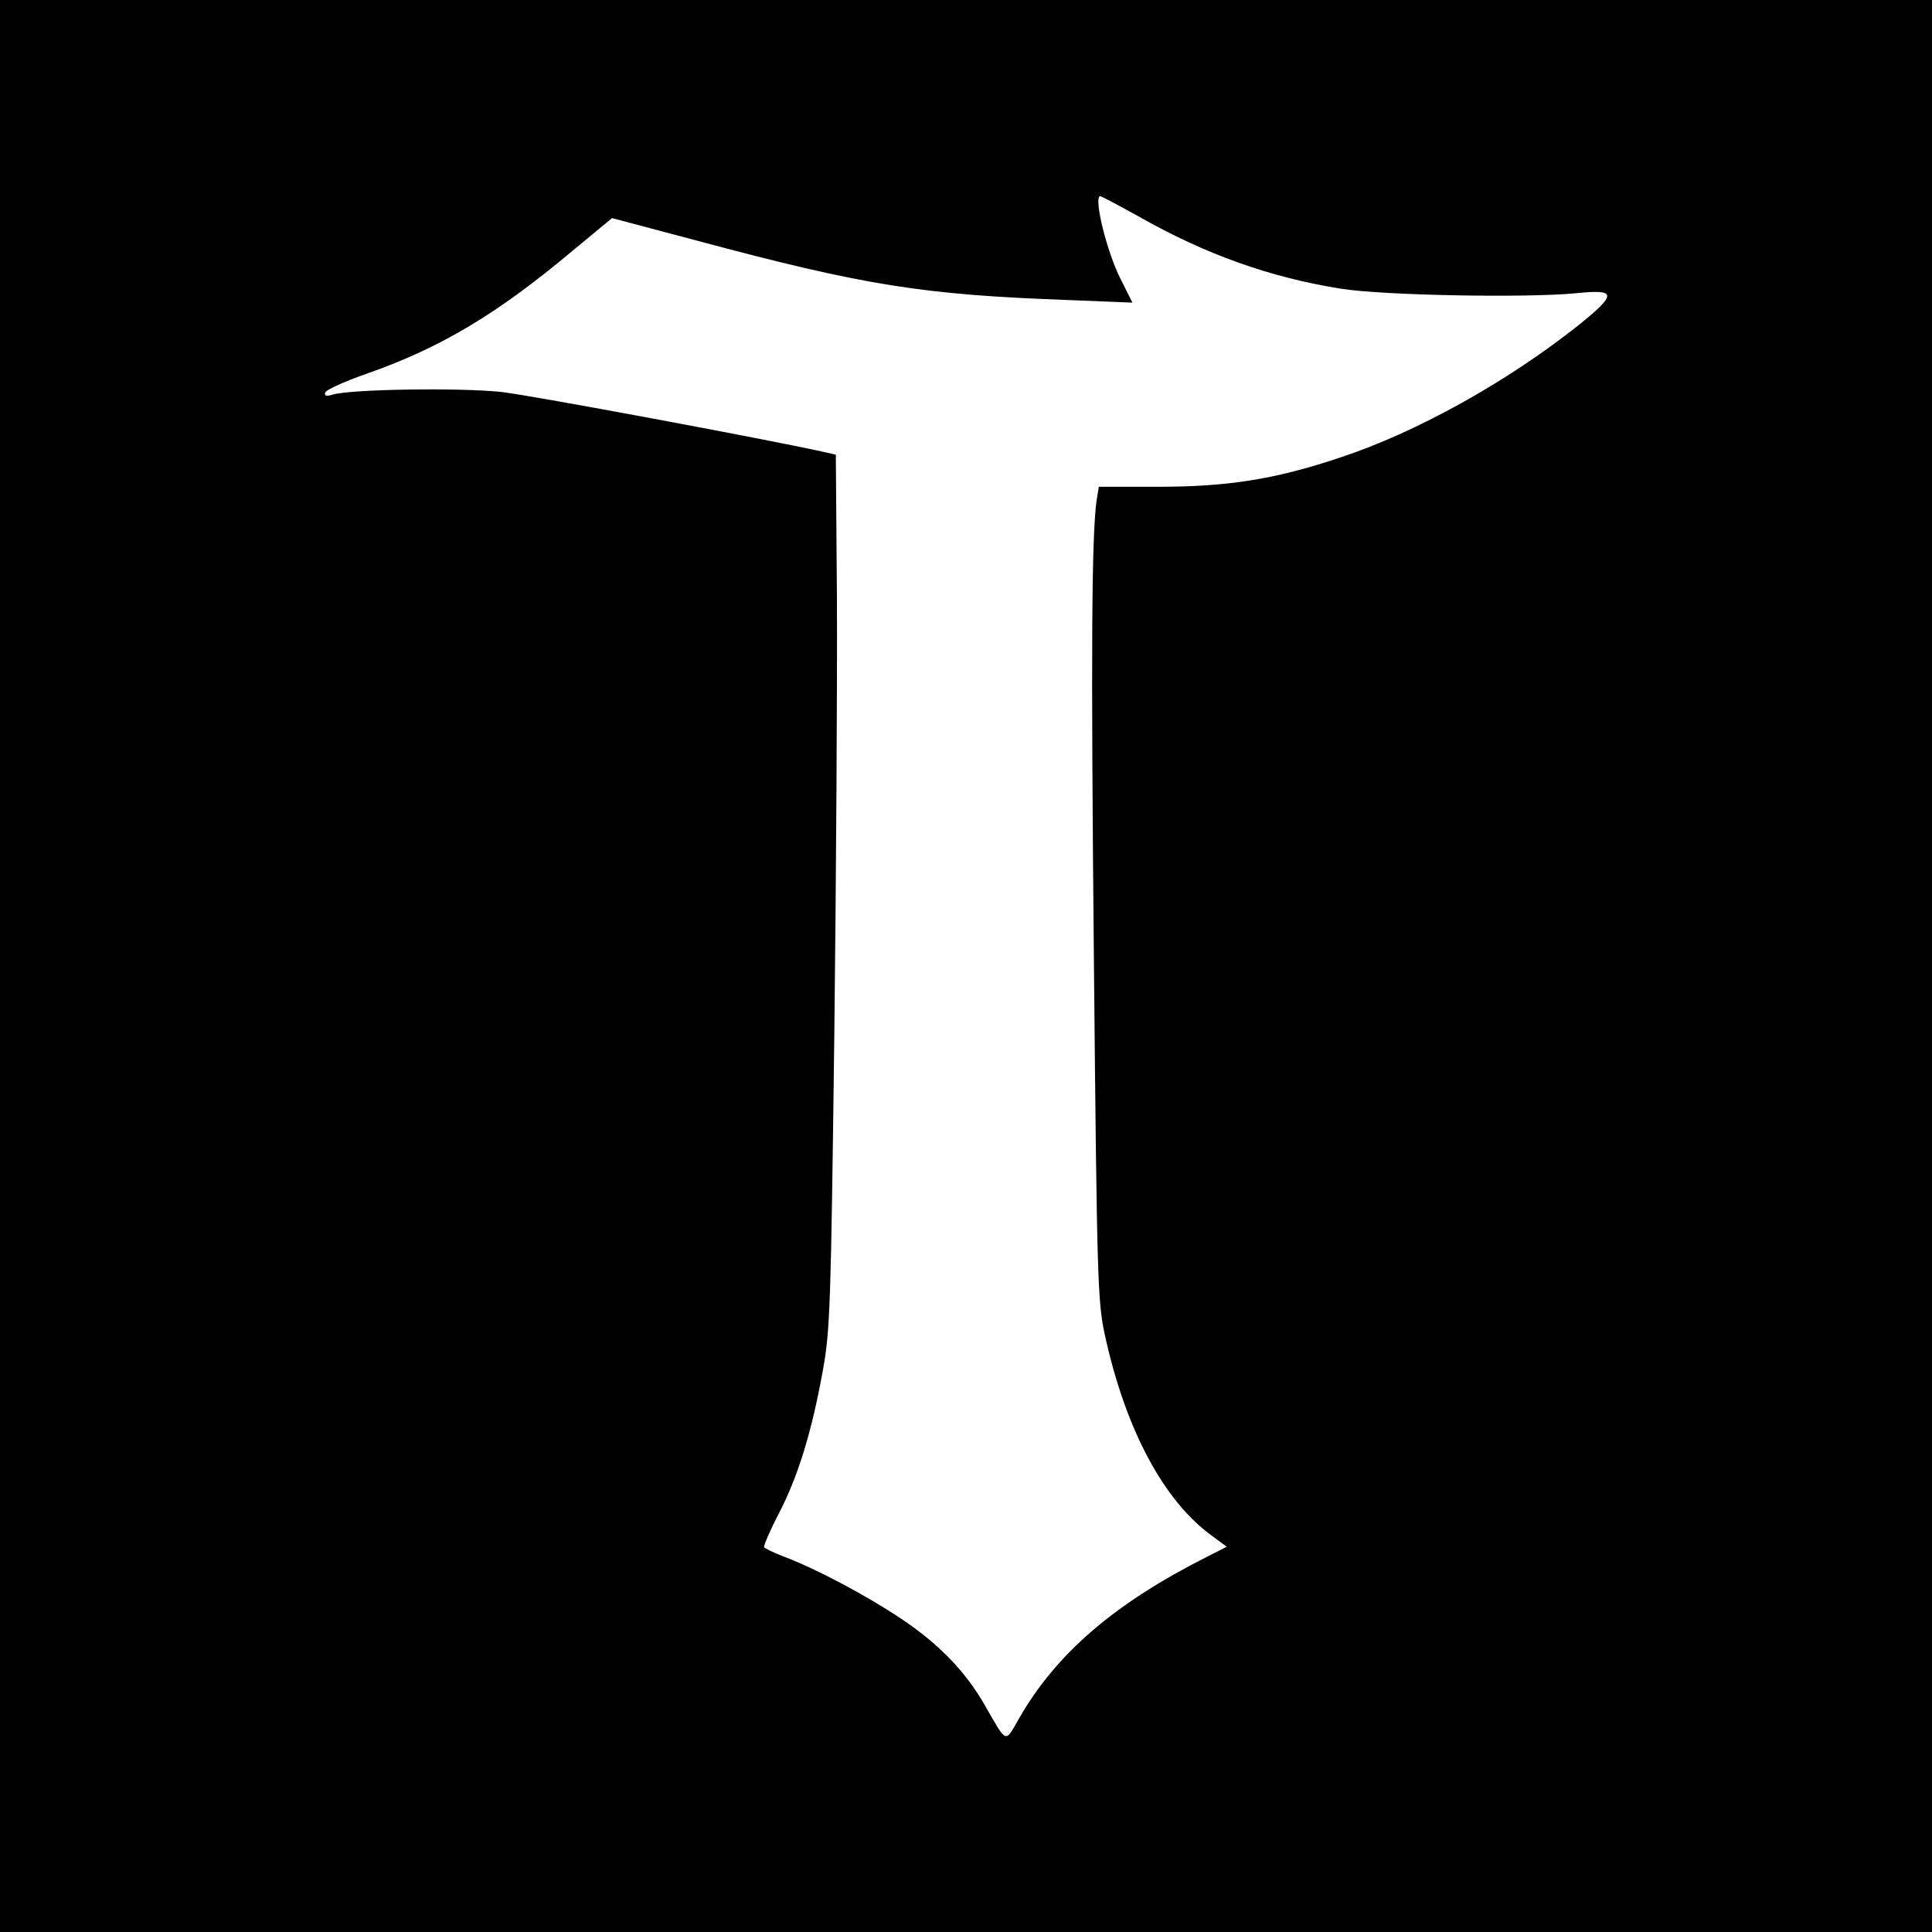<?xml version="1.0" standalone="no"?>
<!DOCTYPE svg PUBLIC "-//W3C//DTD SVG 20010904//EN"
 "http://www.w3.org/TR/2001/REC-SVG-20010904/DTD/svg10.dtd">
<svg version="1.0" xmlns="http://www.w3.org/2000/svg"
 width="512pt" height="512pt" viewBox="0 0 512 512"
 preserveAspectRatio="xMidYMid meet">
<g transform="translate(0,512) scale(0.1,-0.1)"
fill="#000000" stroke="none">
<path d="M0 2560 l0 -2560 2560 0 2560 0 0 2560 0 2560 -2560 0 -2560 0 0
-2560z m3020 1985 c175 -99 345 -160 533 -190 112 -18 491 -25 625 -12 107 11
108 -2 5 -85 -189 -150 -429 -284 -633 -351 -170 -57 -296 -77 -480 -77 l-158
0 -6 -37 c-13 -95 -15 -393 -7 -1223 8 -846 10 -900 29 -988 55 -251 156 -440
285 -533 l38 -28 -53 -27 c-244 -123 -399 -256 -498 -429 -37 -65 -31 -67 -89
34 -51 90 -122 164 -224 232 -93 62 -225 132 -310 164 -26 10 -50 21 -52 25
-2 3 16 45 40 91 50 97 86 213 116 379 19 106 21 173 30 885 5 424 8 943 7
1155 l-3 385 -35 8 c-154 34 -766 148 -849 158 -106 12 -404 8 -450 -7 -17 -5
-22 -3 -19 6 2 7 51 29 108 49 200 70 349 160 548 327 l104 86 226 -60 c444
-119 598 -143 980 -157 l173 -7 -31 62 c-37 72 -73 220 -54 220 3 0 50 -25
104 -55z"/>
</g>
</svg>
